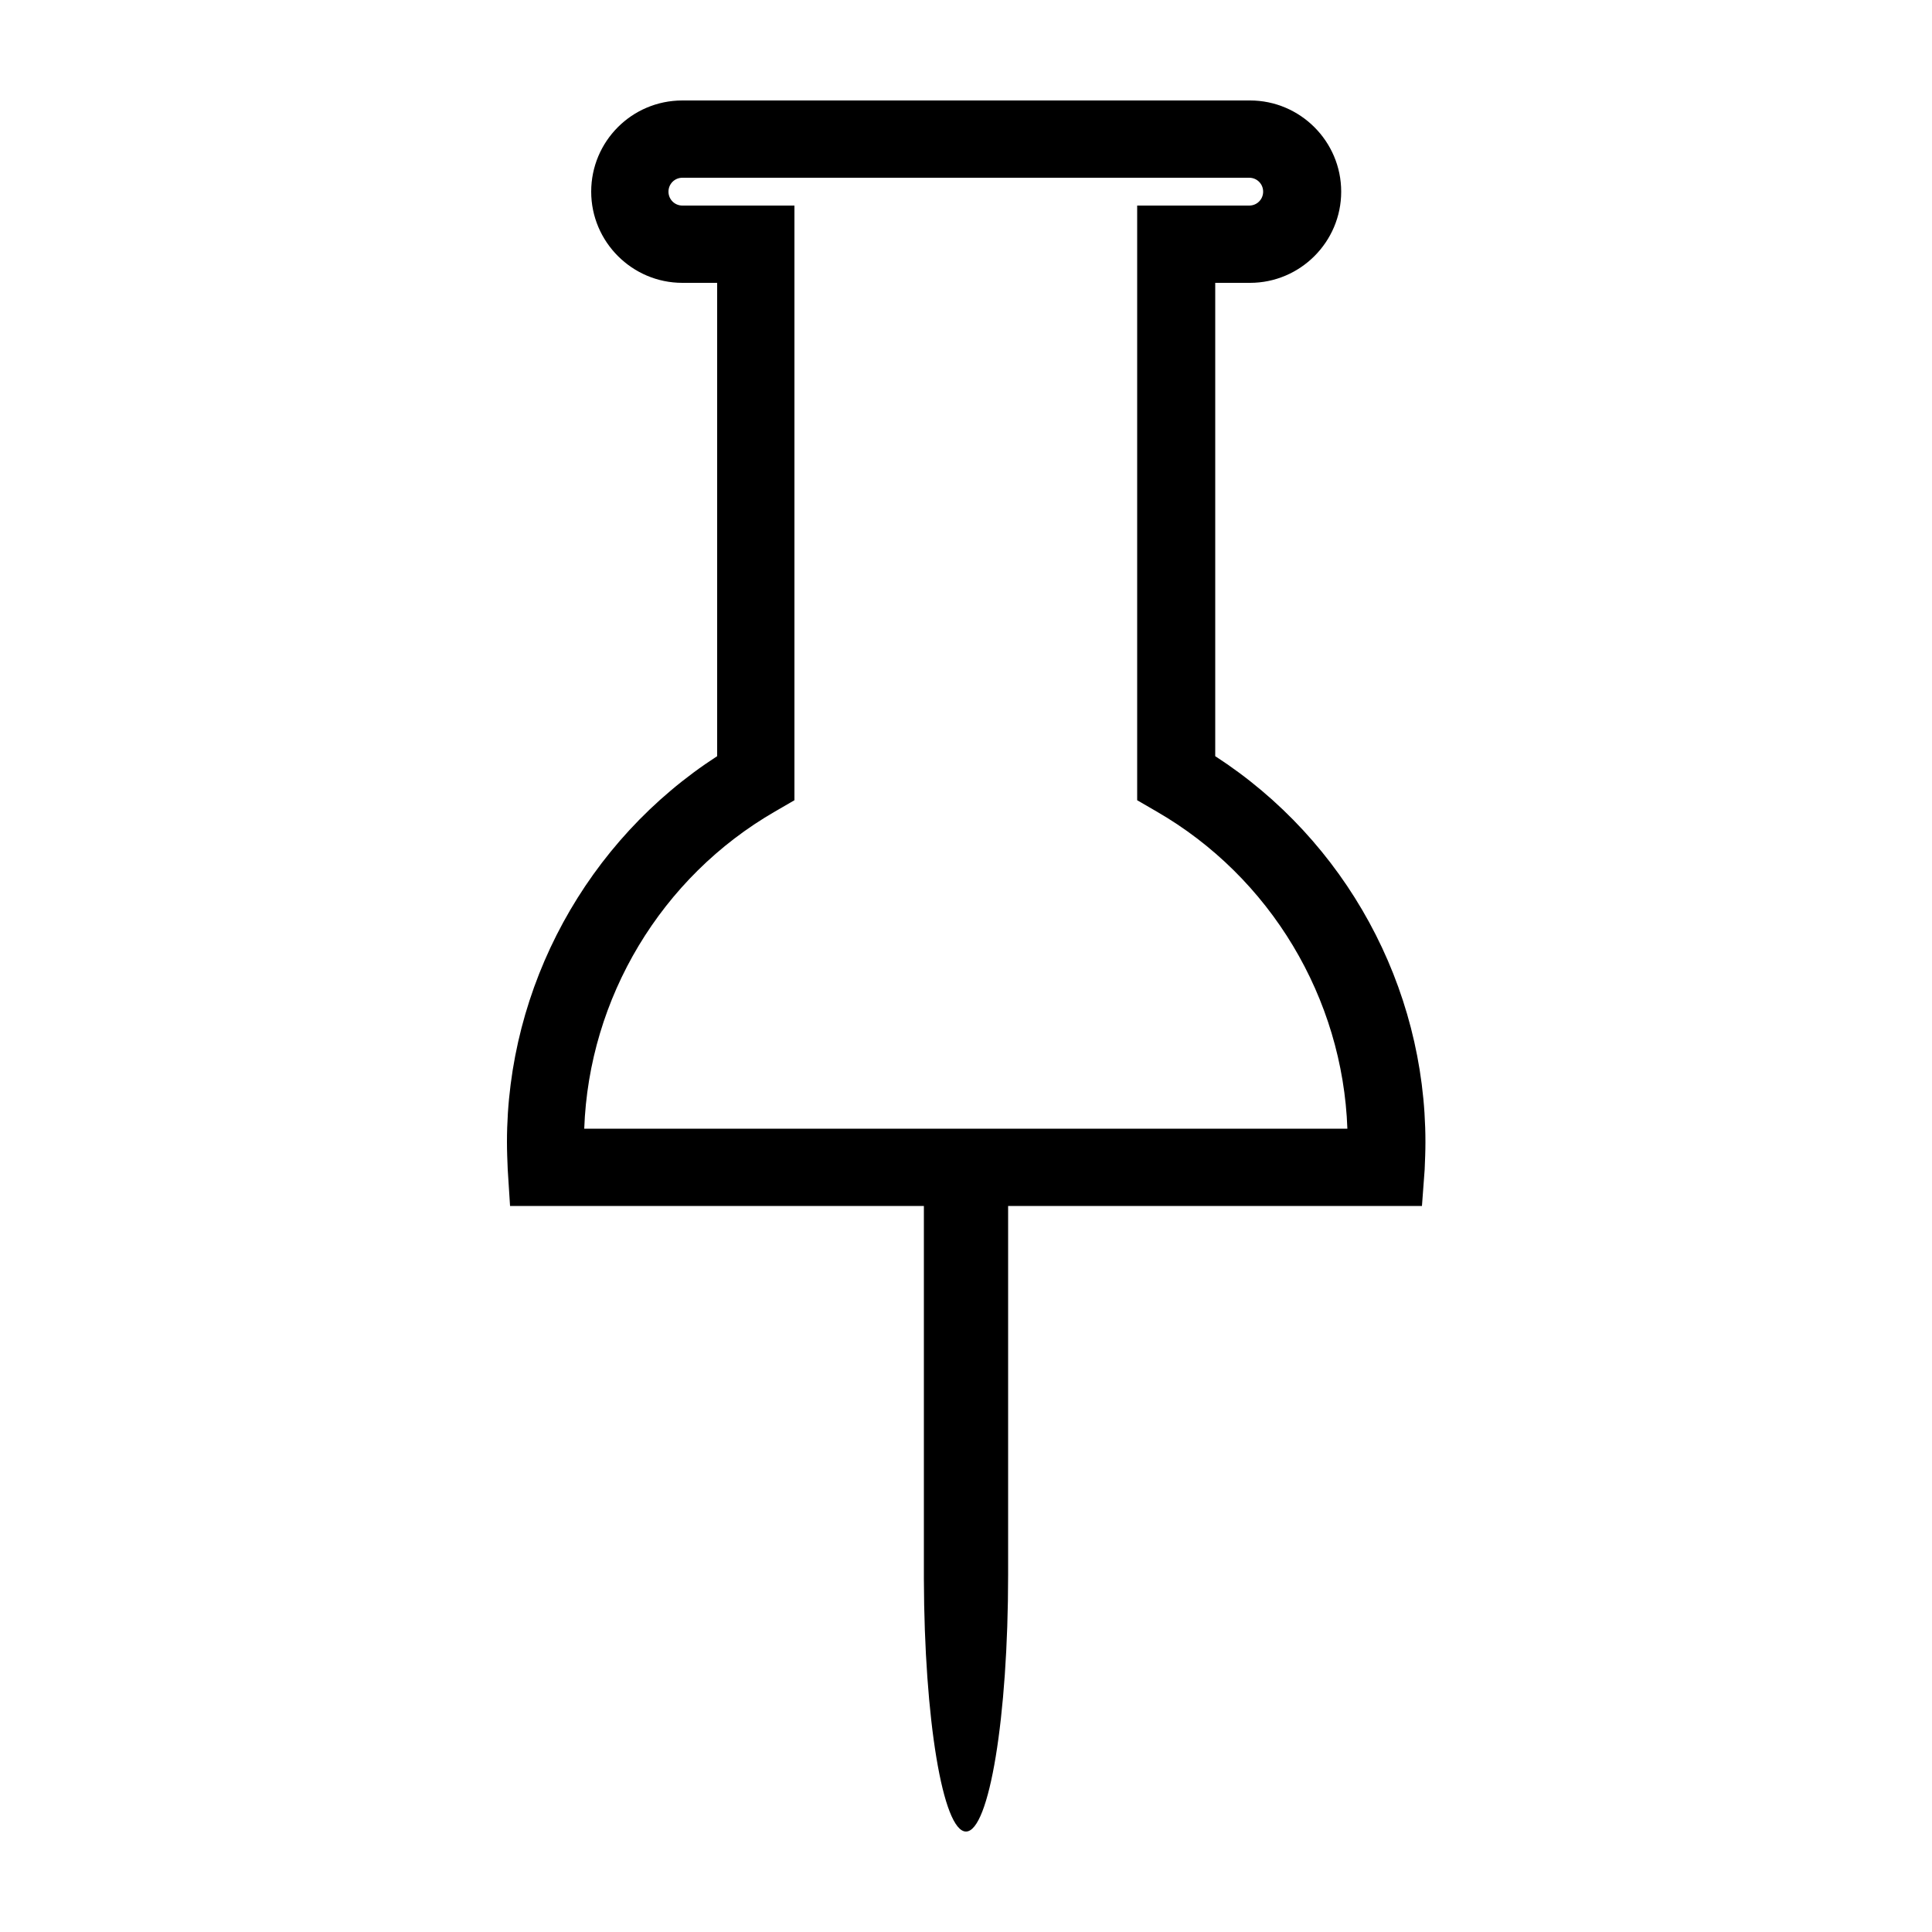 <svg xmlns="http://www.w3.org/2000/svg" x="0px" y="0px"
	 viewBox="0 0 500 500" style="enable-background:new 0 0 500 500;" xml:space="preserve">
	<g>
		<path d="M368,312.1H132l-0.6-9.4c-0.1-2.4-0.2-4.8-0.2-7.1c0-40.3,20.7-78.1,54.4-99.9V73.2h-9c-13,0-23.6-10.6-23.6-23.6
			S163.5,26,176.6,26h146.9c13,0,23.6,10.6,23.6,23.6s-10.6,23.6-23.6,23.6h-9v122.5c33.7,21.8,54.4,59.5,54.4,99.9
			c0,2.3-0.1,4.7-0.2,7.1L368,312.1z M151.2,292.1h197.5c-1.2-33.8-19.9-65.1-49.4-82.1l-5-2.9V53.2h29c2,0,3.6-1.6,3.6-3.6
			c0-2-1.6-3.6-3.6-3.6H176.6c-2,0-3.6,1.6-3.6,3.6c0,2,1.6,3.6,3.6,3.6h29v153.9l-5,2.9C171.1,227,152.4,258.3,151.2,292.1z"/>
	</g>
	<path d="M260.9,403.8V299.9h-21.8v108.8h0c0.1,36.1,4.9,65.3,10.9,65.3c6,0,10.9-29.7,10.9-66.4
		C260.9,406.4,260.9,405.1,260.9,403.8z"/>
</svg>
